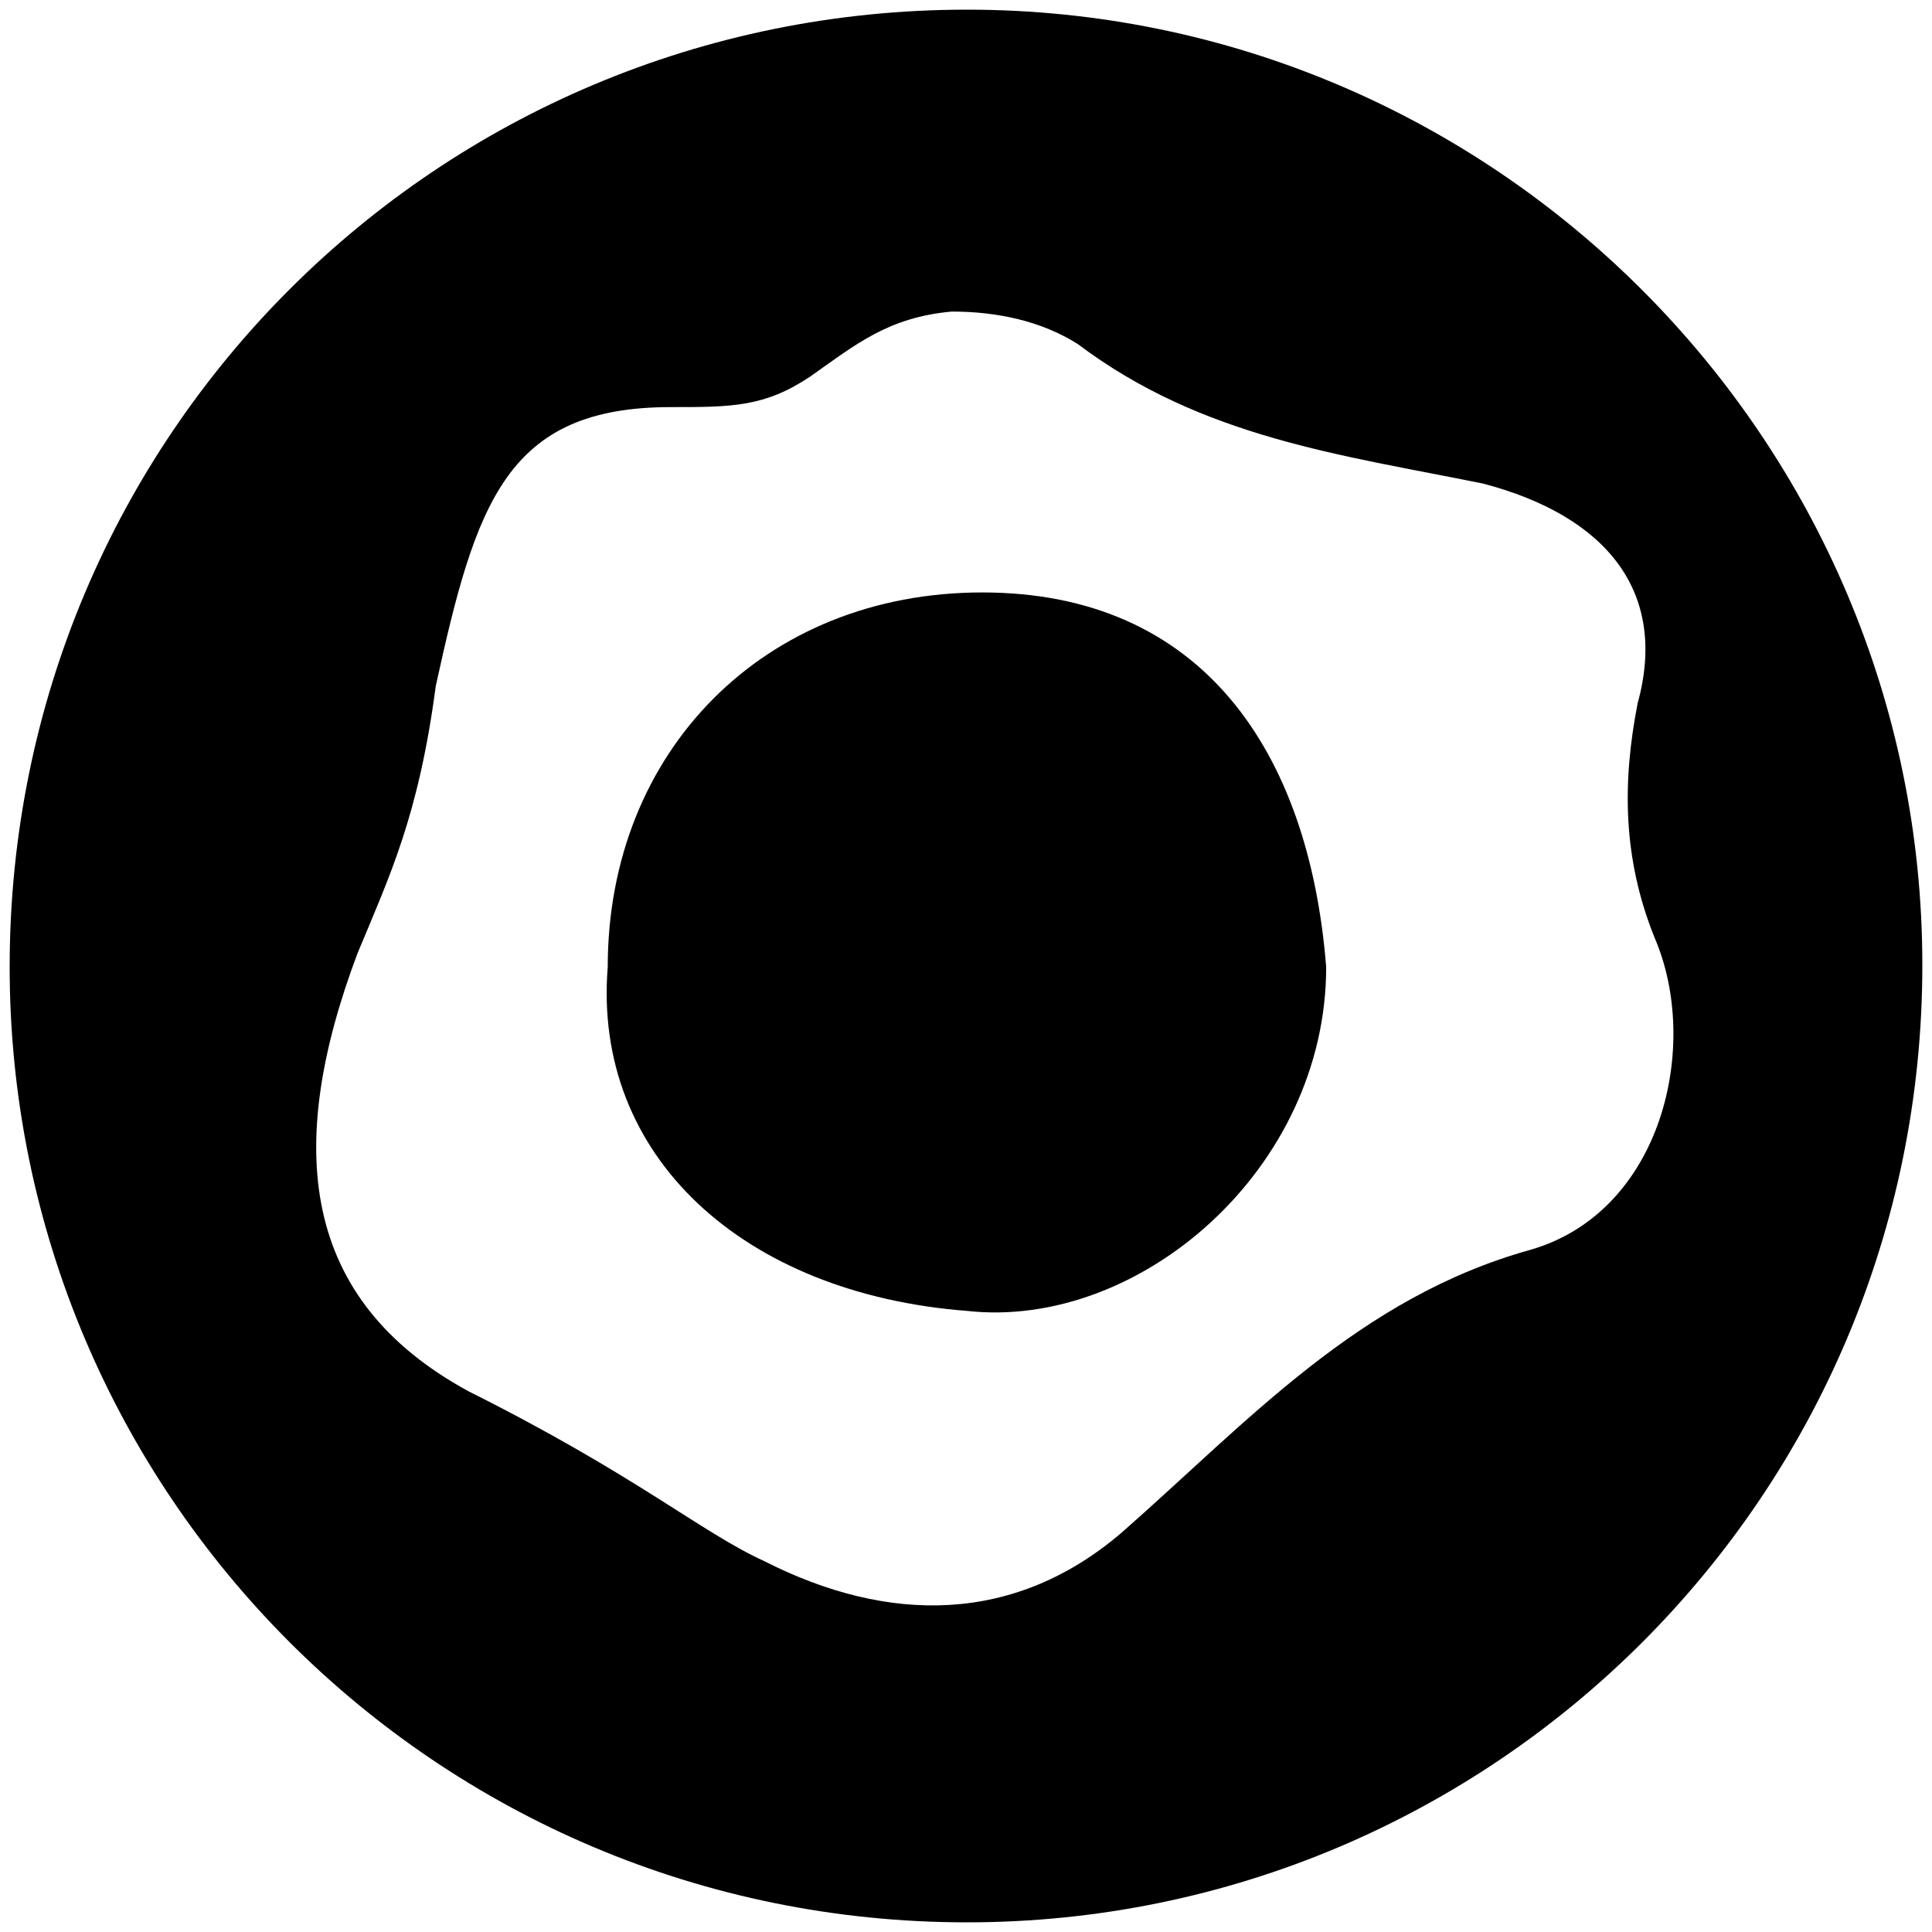 <svg xmlns="http://www.w3.org/2000/svg" viewBox="0 0 1000 1000"><path d="M5 500.496C5 225.55 226.54 5 500.496 5c272.968 0 494.507 222.528 494.507 494.507 0 274.946-222.528 495.496-494.507 495.496C225.55 995.003 5 772.475 5 500.496zm180-6.923c-37.582 99.89-29.67 179.012 57.363 226.484 87.034 43.517 120.66 73.187 153.298 88.023 64.286 32.637 129.56 32.637 184.945-14.836 65.275-57.362 122.638-121.648 211.65-146.374 68.241-19.78 88.022-105.824 64.285-161.21-16.813-41.538-16.813-81.098-8.9-121.648 15.823-57.363-15.825-96.923-80.111-113.736-73.187-14.836-145.385-23.737-209.671-72.199-18.791-11.868-41.539-16.813-65.275-16.813-32.637 2.967-49.45 16.813-73.187 33.627-23.736 15.824-40.55 15.824-72.198 15.824-85.055 0-100.88 49.45-121.649 144.396-8.9 67.253-23.736 97.912-40.55 138.462zm129.561 6.923c0-111.758 81.1-193.847 193.847-193.847 113.737 0 169.122 82.089 178.023 193.847 0 104.836-96.924 187.913-185.935 178.023-115.715-8.901-193.847-80.11-185.935-178.023z"/></svg>